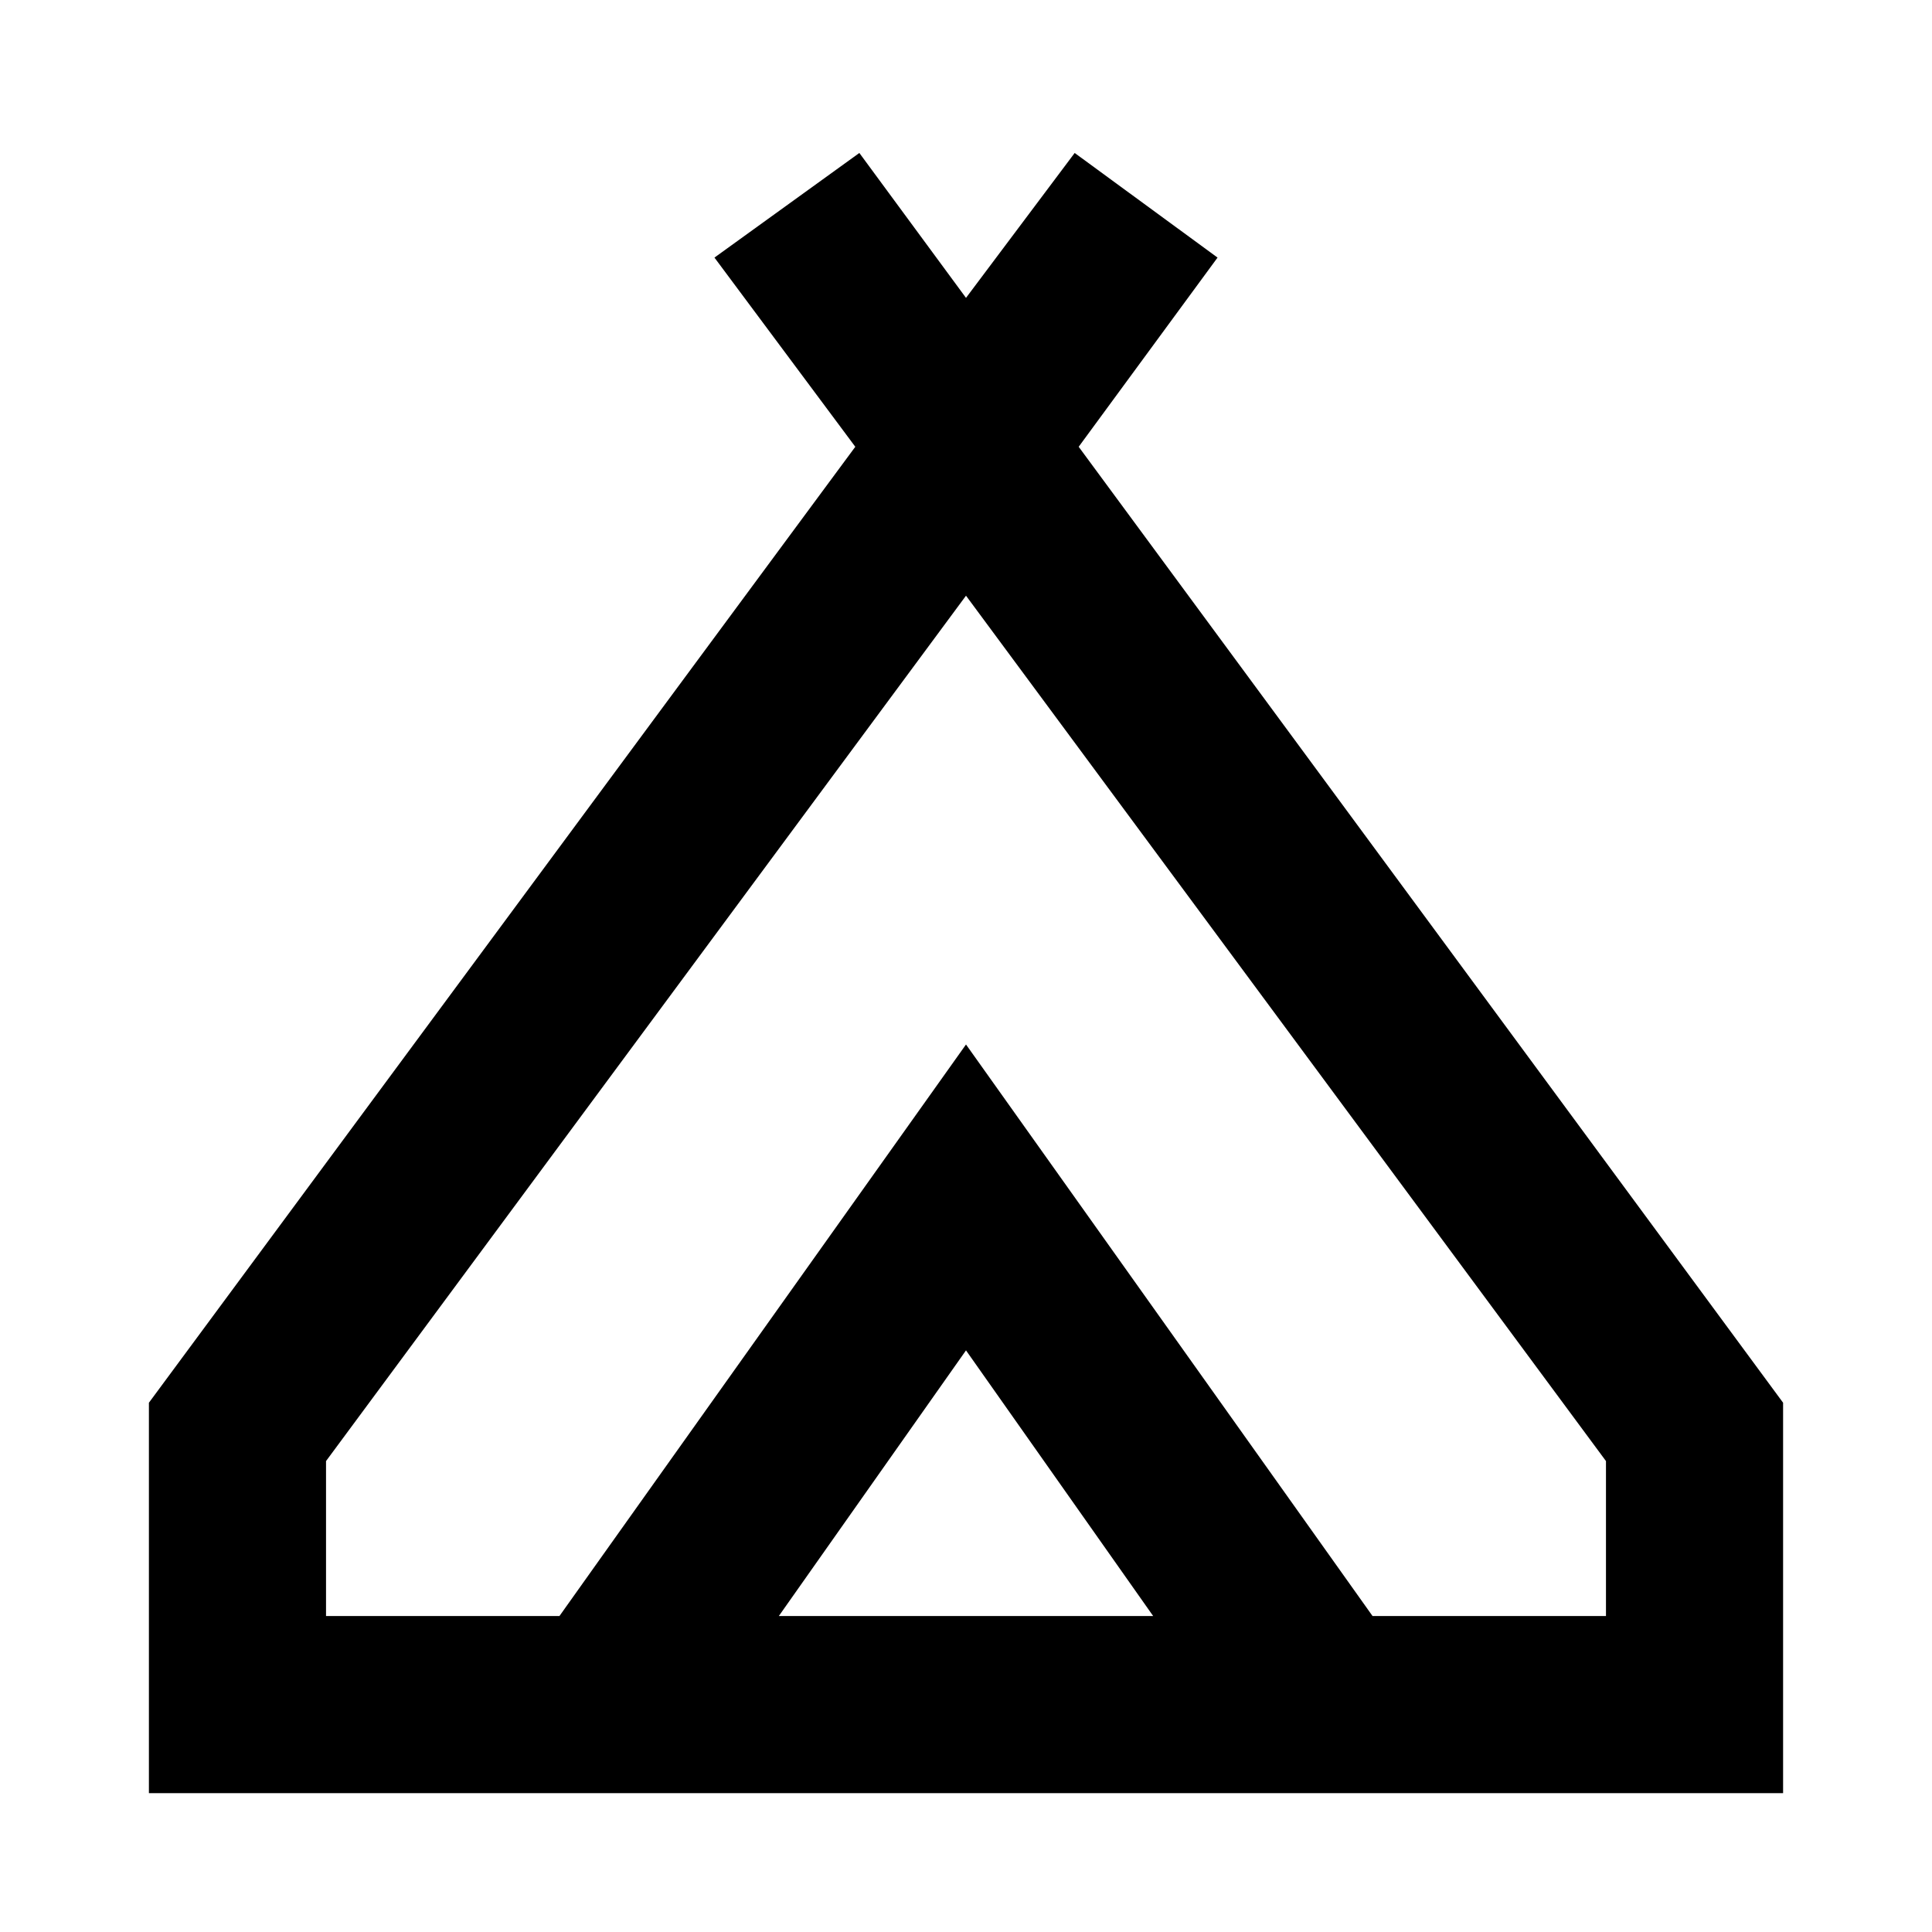 <svg xmlns="http://www.w3.org/2000/svg" height="40" width="40"><path d="M3.083 37.125v-8.083L17.708 9.25l-2.916-3.917 3-2.166 2.208 3 2.25-3 2.958 2.166-2.875 3.917 14.584 19.792v8.083ZM20 12.333 6.75 30.25v3.208h4.833L20 21.625l8.417 11.833h4.833V30.25Zm-3.875 21.125h7.75L20 27.958ZM20 21.625l8.417 11.833L20 21.625l-8.417 11.833Z"/></svg>